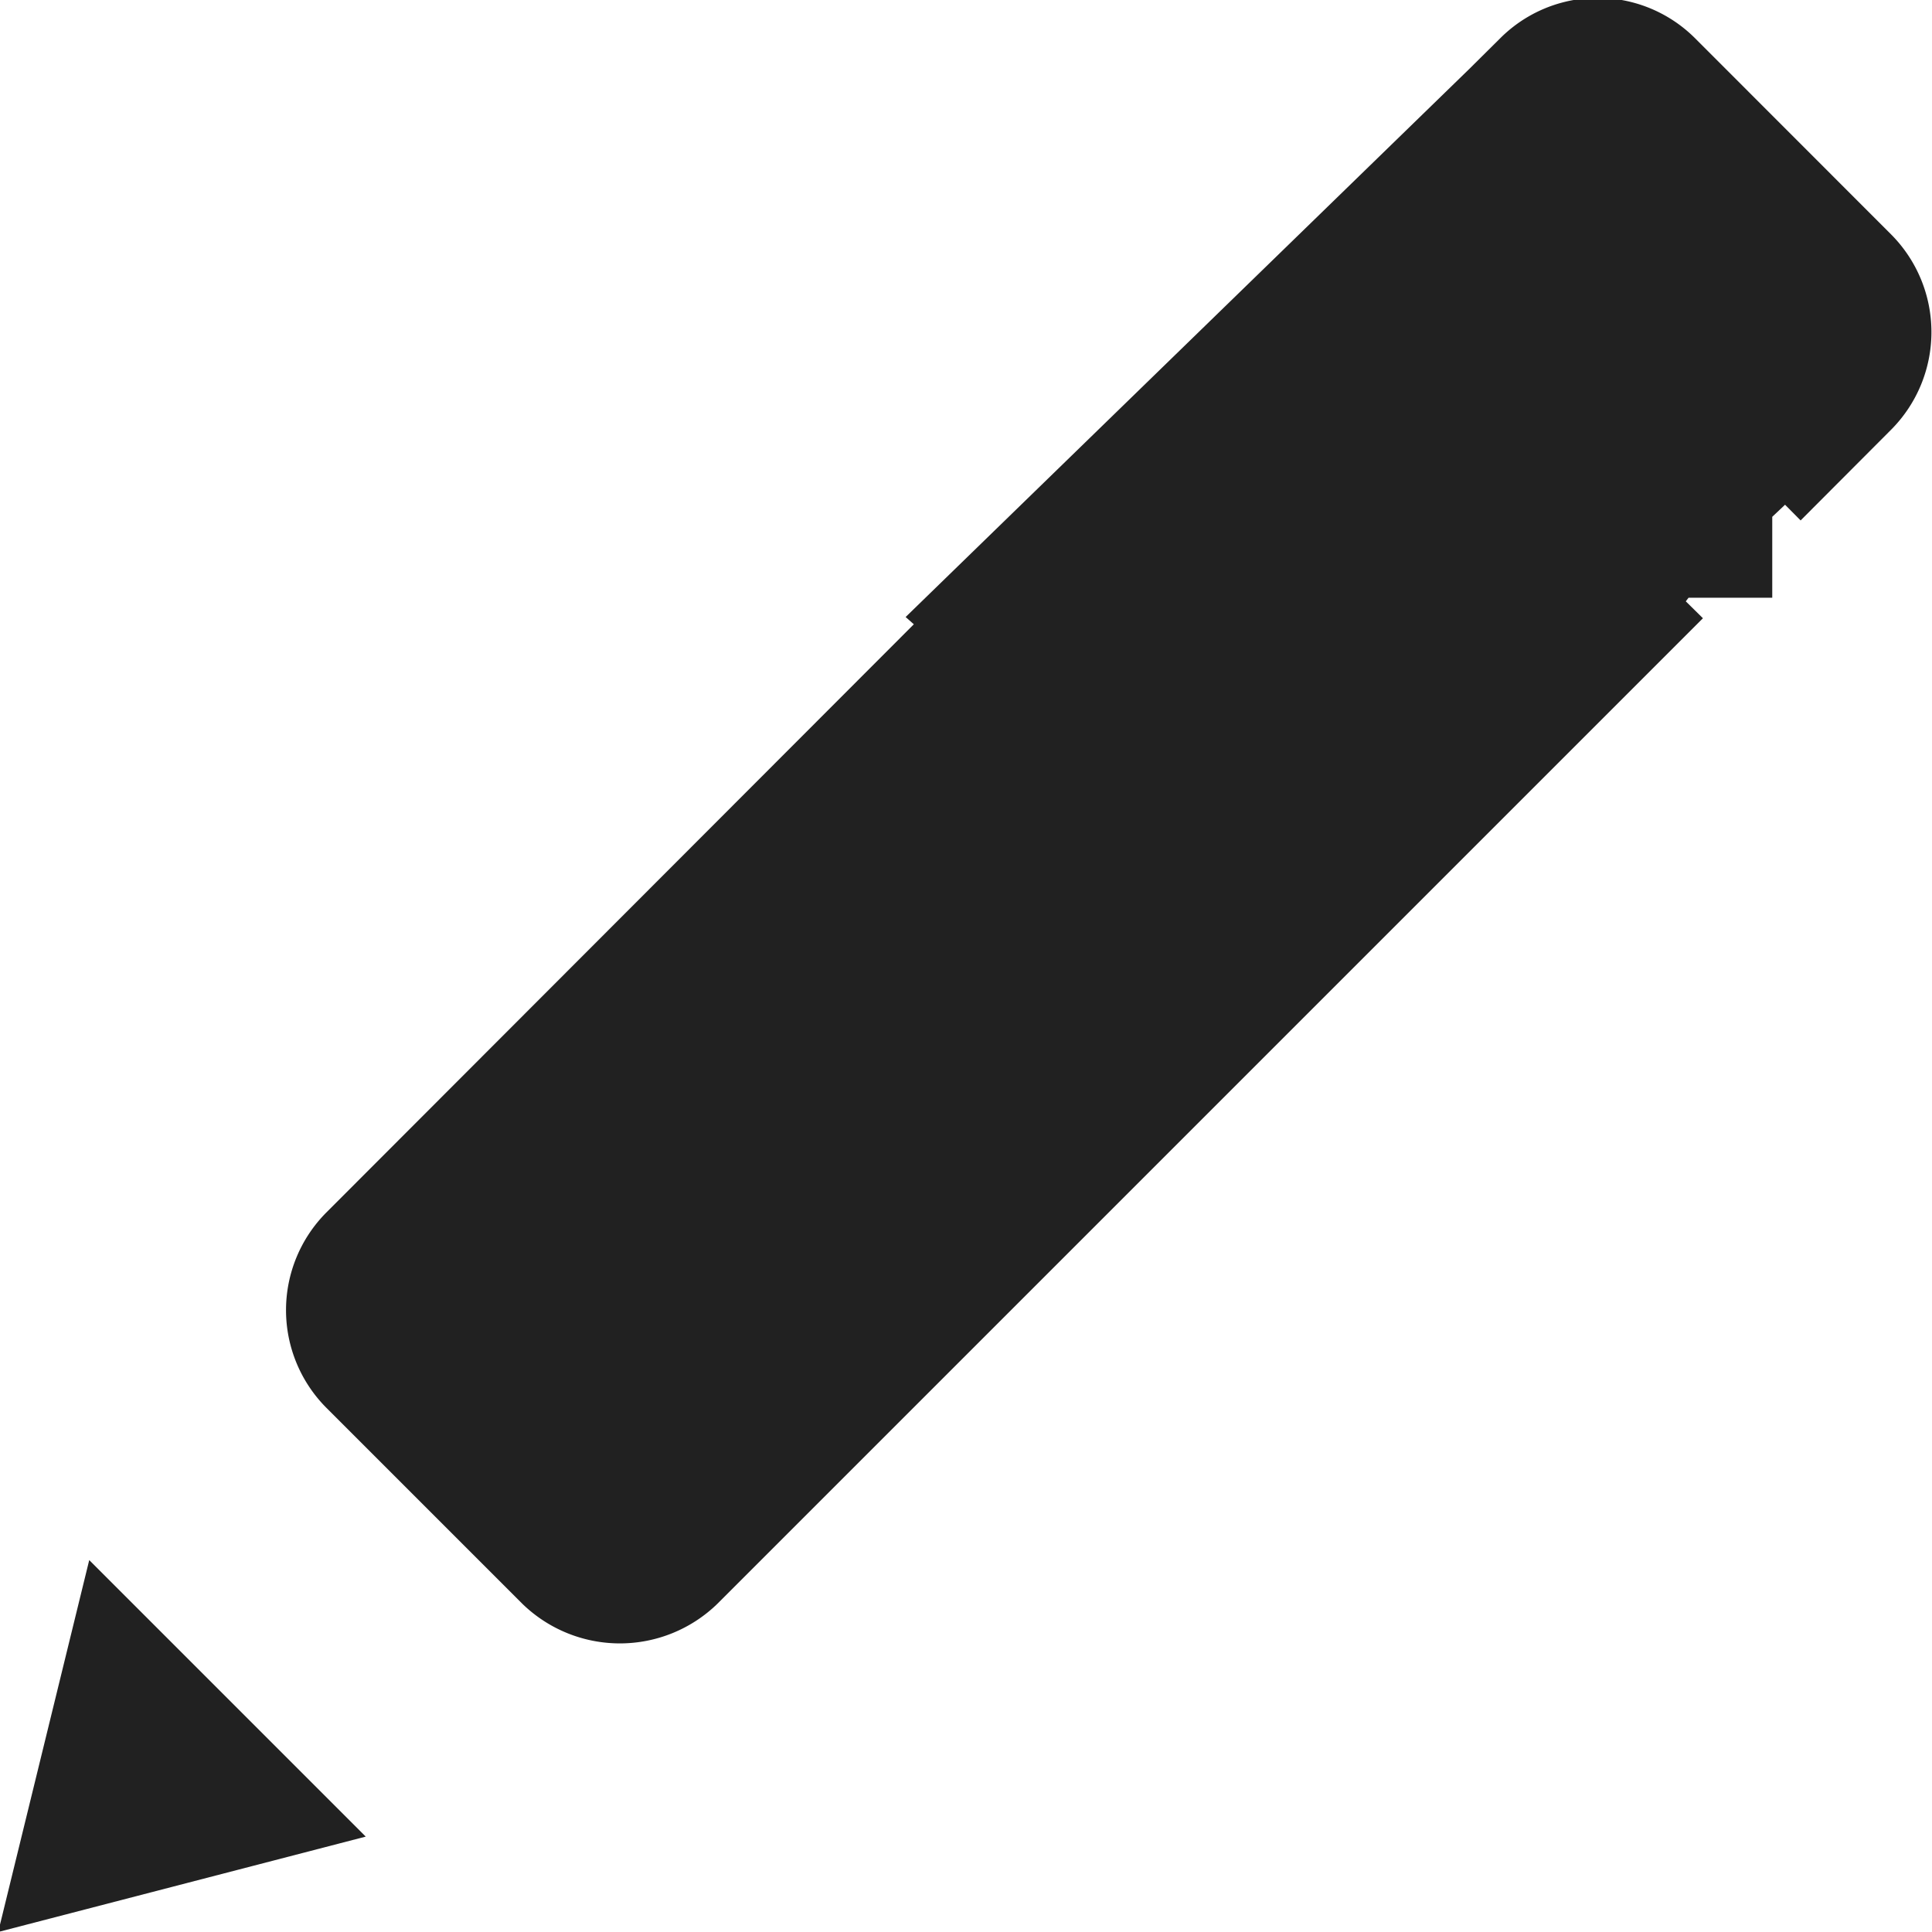 <svg xmlns="http://www.w3.org/2000/svg" width="16" height="16" viewBox="0 0 16 16">
  <defs>
    <style>
      .cls-1 {
        fill: #212121;
        fill-rule: evenodd;
      }
    </style>
  </defs>
  <path id="edit" class="cls-1" d="M132.66,1275.56l-0.748.75-0.129-.13-0.106.1v0.67h-0.693l-0.023.03,0.142,0.14-8.16,8.16a1.158,1.158,0,0,1-1.619,0l-1.62-1.62a1.146,1.146,0,0,1,0-1.62l4.864-4.87-0.068-.06,4.669-4.54,0.252-.25a1.141,1.141,0,0,1,1.62,0l1.619,1.62A1.146,1.146,0,0,1,132.66,1275.56ZM116.985,1288l0.754-3.08,2.29,2.29Z" transform="translate(-117 -1272)"/>
</svg>
